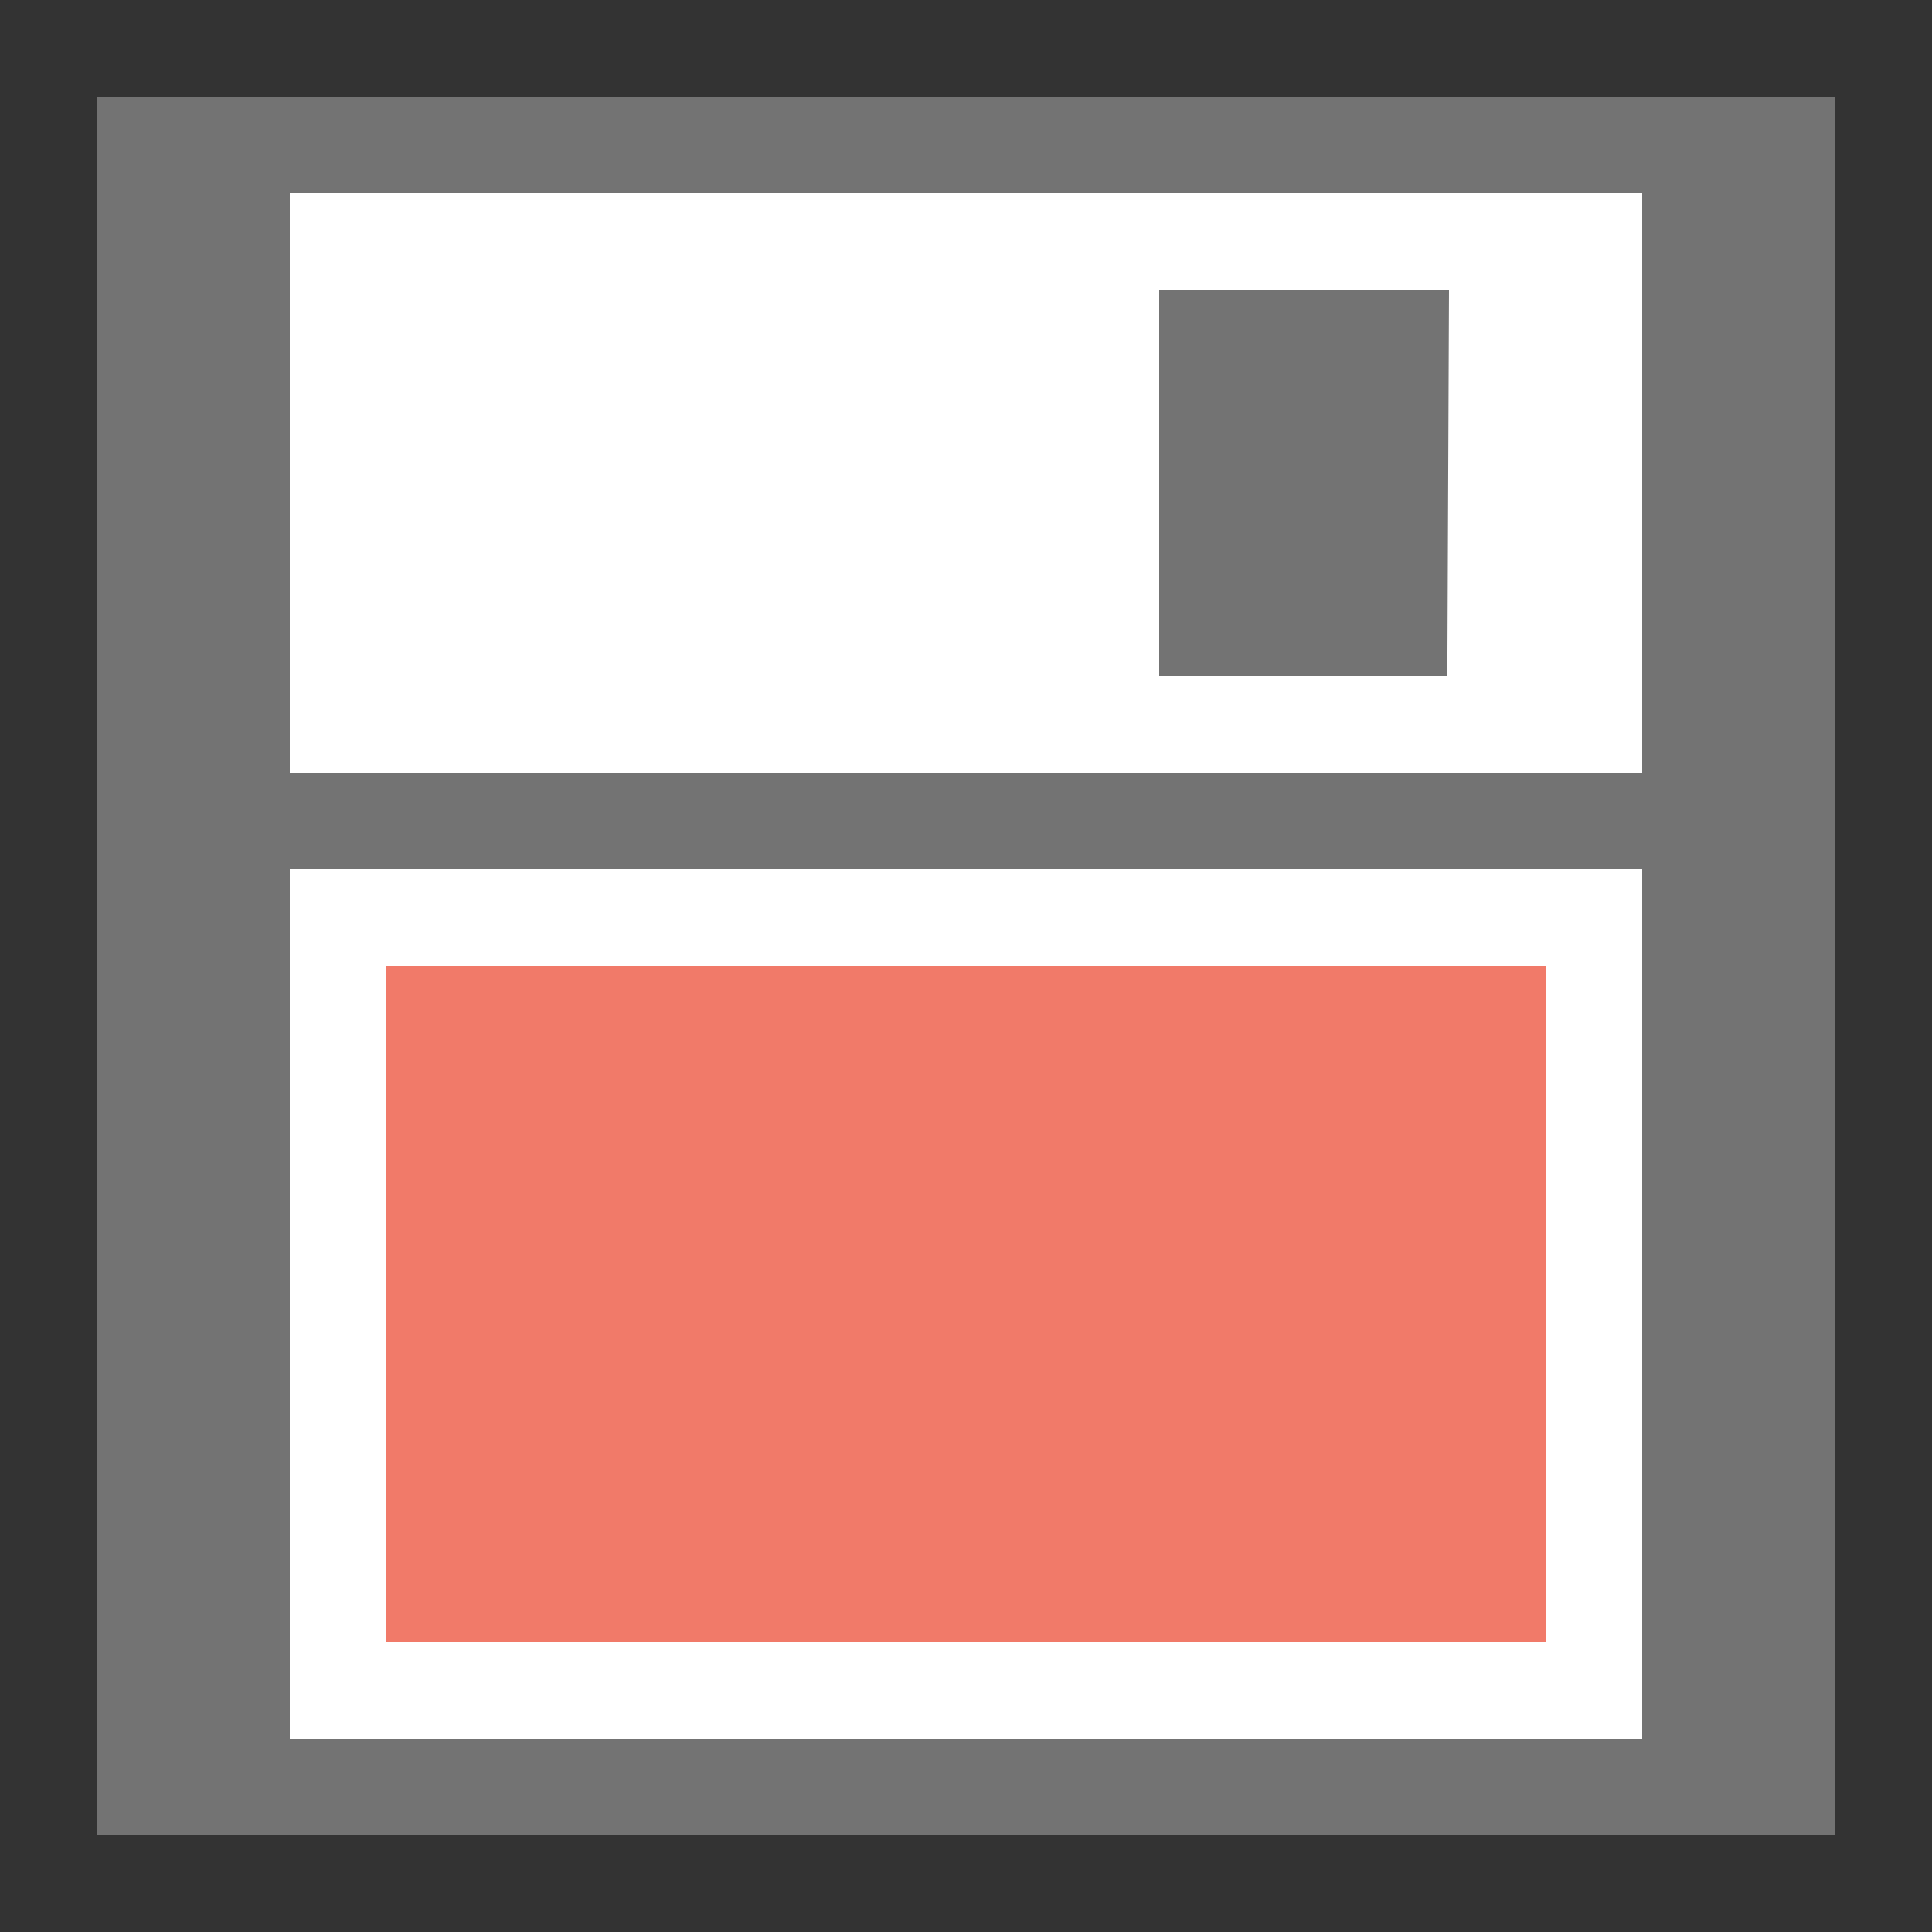<?xml version="1.0" encoding="UTF-8" standalone="no"?>
<!-- Created with Inkscape (http://www.inkscape.org/) -->

<svg
   xmlns:dc="http://purl.org/dc/elements/1.1/"
   xmlns:cc="http://creativecommons.org/ns#"
   xmlns:rdf="http://www.w3.org/1999/02/22-rdf-syntax-ns#"
   xmlns:svg="http://www.w3.org/2000/svg"
   xmlns="http://www.w3.org/2000/svg"
   xmlns:sodipodi="http://sodipodi.sourceforge.net/DTD/sodipodi-0.dtd"
   xmlns:inkscape="http://www.inkscape.org/namespaces/inkscape"
   version="1.0"
   width="20"
   height="20"
   id="svg3386"
   inkscape:version="0.91 r13725"
   sodipodi:docname="document-save.svg">
  <rect width="100%" height="100%" fill="#333333" stroke="none"/>
  <sodipodi:namedview
     pagecolor="#ffffff"
     bordercolor="#666666"
     borderopacity="1"
     objecttolerance="10"
     gridtolerance="10"
     guidetolerance="10"
     inkscape:pageopacity="0"
     inkscape:pageshadow="2"
     inkscape:window-width="1145"
     inkscape:window-height="675"
     id="namedview47"
     showgrid="false"
     inkscape:zoom="6.9532165"
     inkscape:cx="9.7751563"
     inkscape:cy="26.237227"
     inkscape:window-x="71"
     inkscape:window-y="134"
     inkscape:window-maximized="0"
     inkscape:current-layer="svg3386" />
  <defs
     id="defs3388" />
  <rect
     style="fill:#737373;fill-opacity:1;stroke:none"
     id="rect3866-1-3"
     width="18"
     height="18"
     x="1"
     y="1" />
  <rect
     transform="scale(-1,1)"
     style="fill:#ffffff;fill-opacity:1;stroke:none"
     id="rect2996-3-7"
     width="14"
     height="9"
     x="-17"
     y="9" />
  <rect
     style="fill:#ffffff;fill-opacity:1;stroke:none"
     id="rect3891-6-9"
     width="14"
     height="6"
     x="3"
     y="2" />
  <path
     style="fill:#737373;fill-opacity:1;stroke:none"
     d="m 15,3 -3,0 0,4 2.983,0 z"
     id="path3768-5-75"
     inkscape:connector-curvature="0" />
  <rect
     style="fill:#f17a69;fill-opacity:1;stroke:none"
     id="rect36271"
     width="12"
     height="7"
     x="4"
     y="10" />
</svg>
